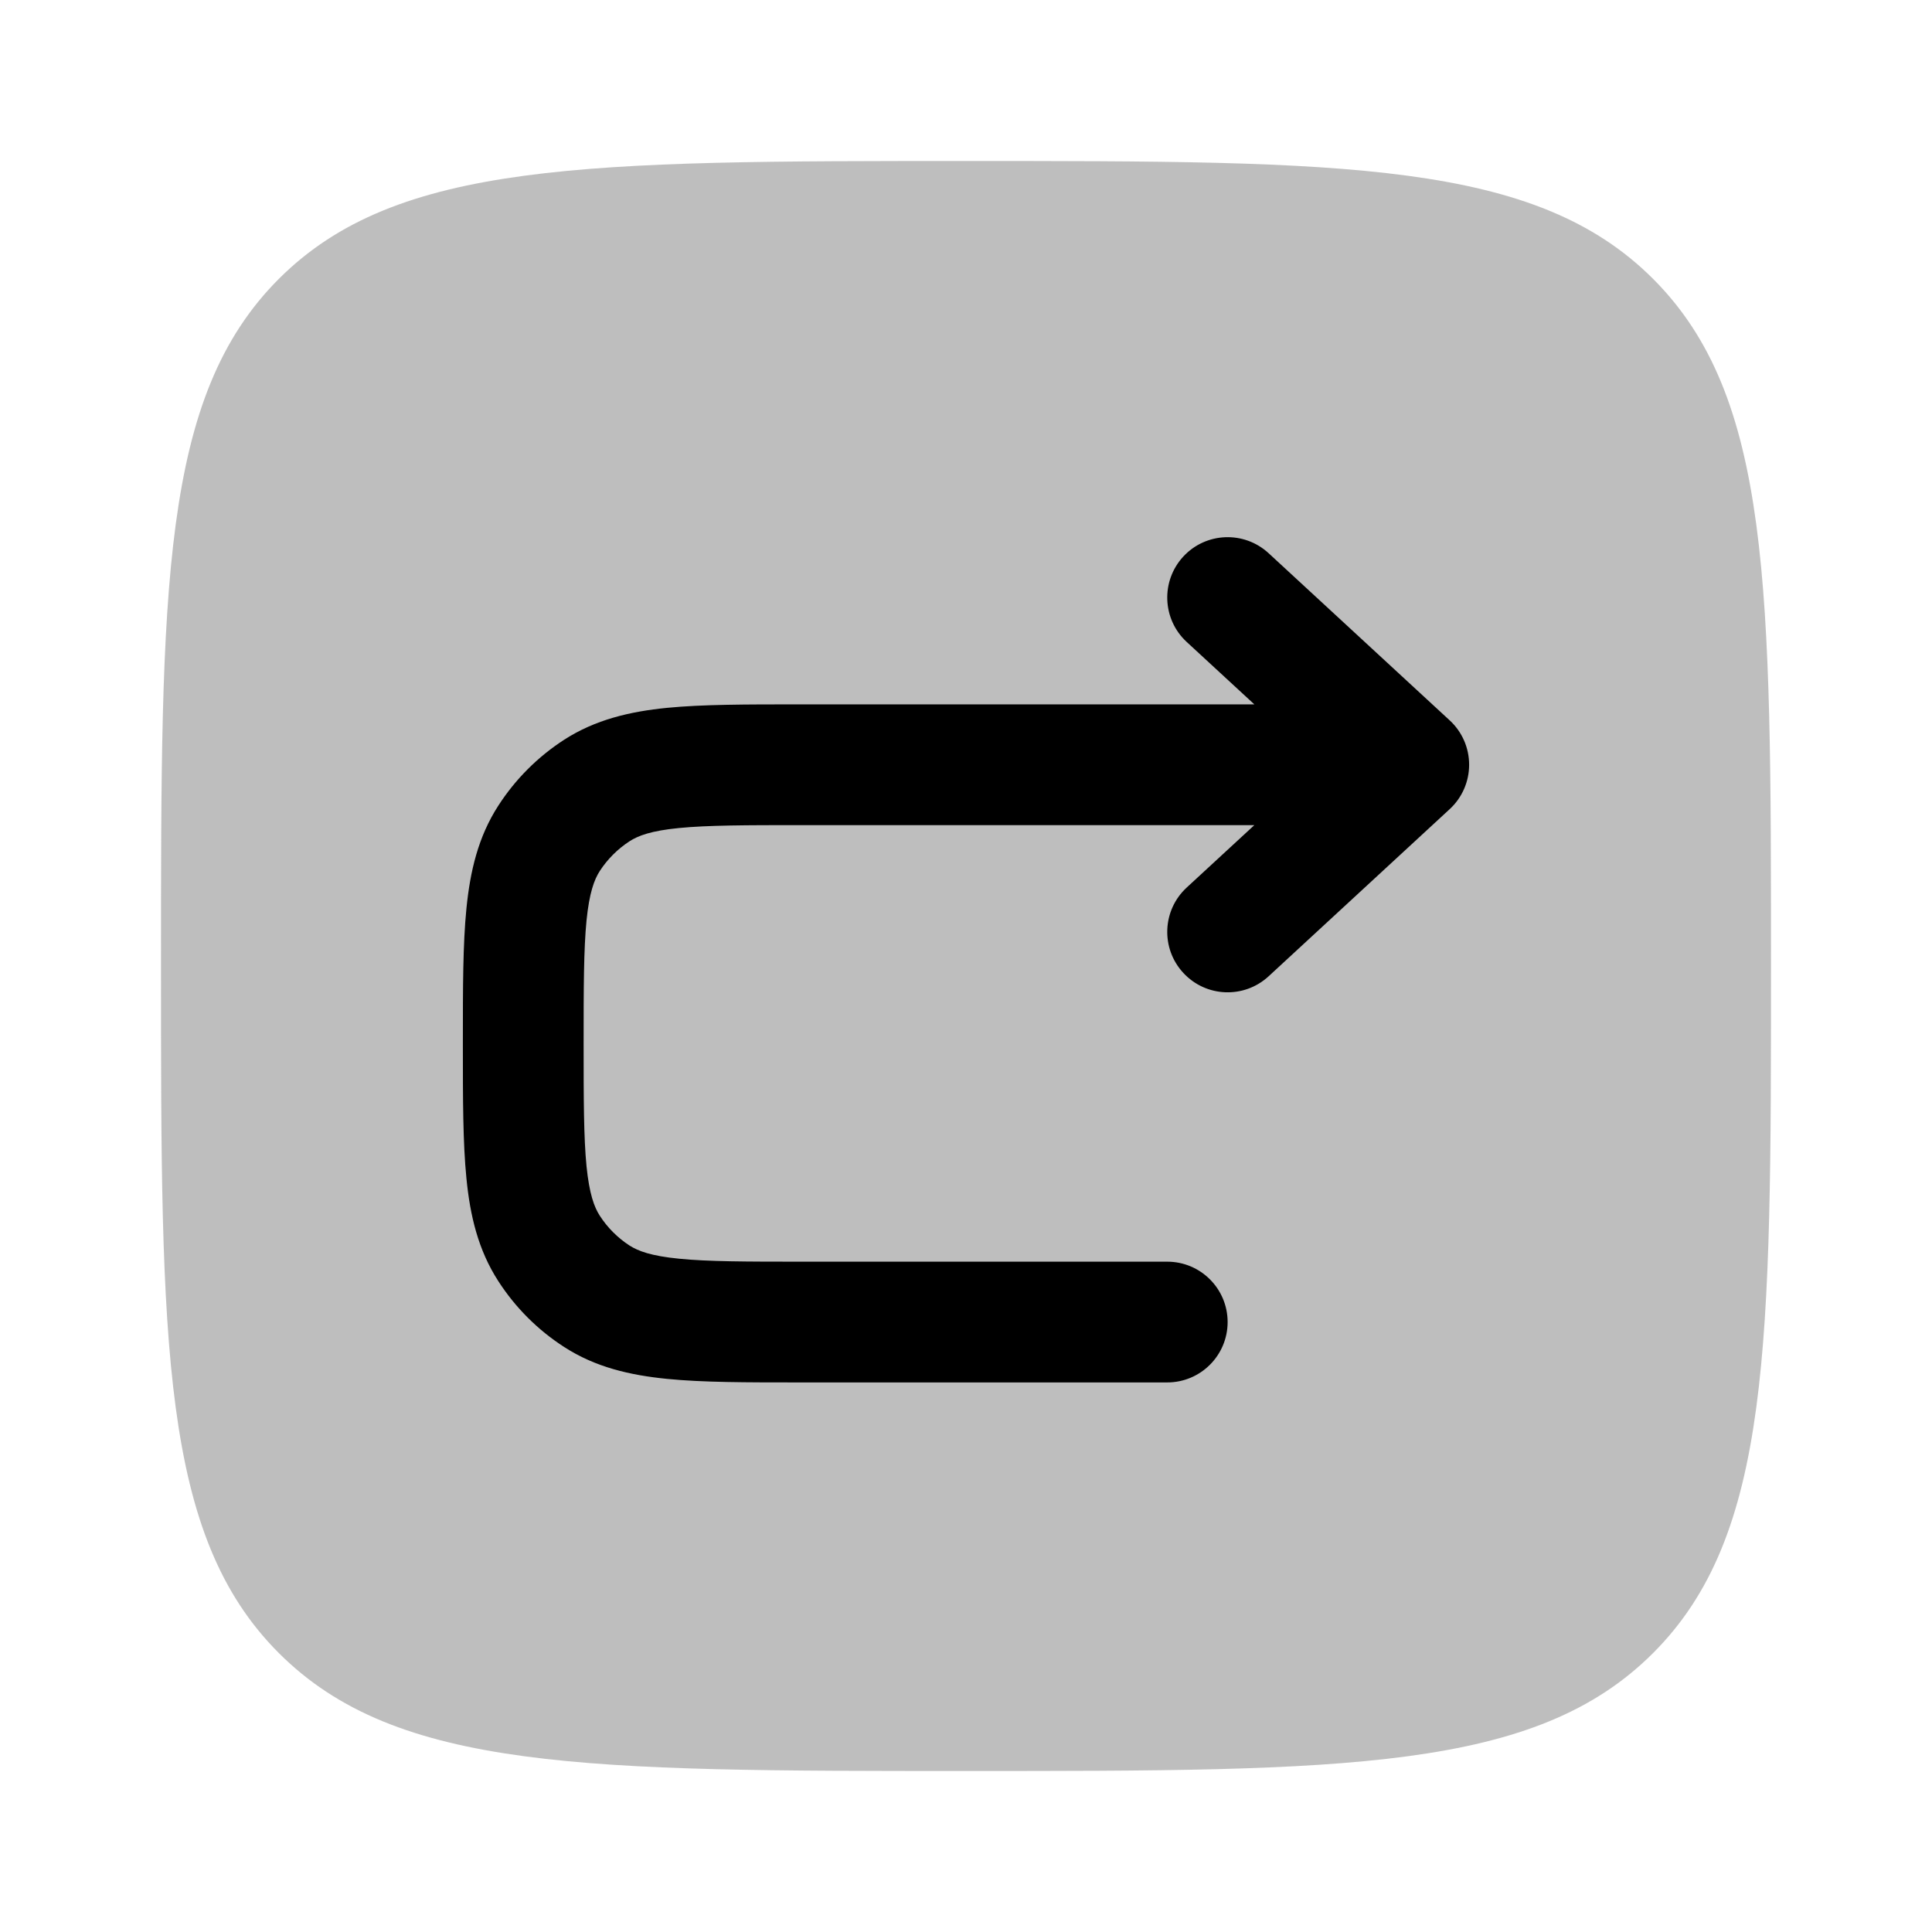 <svg width="24" height="24" viewBox="0 0 24 24" fill="none" xmlns="http://www.w3.org/2000/svg">
<path opacity="0.5" d="M2 12C2 7.286 2 4.929 3.464 3.464C4.929 2 7.286 2 12 2C16.714 2 19.071 2 20.535 3.464C22 4.929 22 7.286 22 12C22 16.714 22 19.071 20.535 20.535C19.071 22 16.714 22 12 22C7.286 22 4.929 22 3.464 20.535C2 19.071 2 16.714 2 12Z" fill="#7f7f7f"/>
<path fill-rule="evenodd" clip-rule="evenodd" d="M14.699 6.914C14.98 6.61 15.454 6.591 15.759 6.872L18.009 8.949C18.163 9.091 18.25 9.29 18.25 9.5C18.25 9.709 18.163 9.909 18.009 10.051L15.759 12.128C15.454 12.409 14.98 12.39 14.699 12.085C14.418 11.781 14.437 11.307 14.741 11.026L15.582 10.25H9.962C9.262 10.25 8.793 10.251 8.435 10.286C8.088 10.32 7.928 10.381 7.821 10.45C7.673 10.546 7.546 10.673 7.45 10.821C7.382 10.927 7.321 11.088 7.286 11.434C7.251 11.793 7.25 12.262 7.25 12.961C7.25 13.66 7.251 14.13 7.286 14.488C7.321 14.834 7.382 14.995 7.45 15.101C7.546 15.25 7.673 15.377 7.821 15.473C7.928 15.541 8.088 15.602 8.435 15.636C8.793 15.672 9.262 15.673 9.962 15.673H14.5C14.914 15.673 15.25 16.009 15.25 16.423C15.25 16.837 14.914 17.173 14.5 17.173H9.924C9.272 17.173 8.728 17.173 8.287 17.129C7.825 17.083 7.396 16.984 7.007 16.732C6.68 16.521 6.402 16.243 6.191 15.916C5.939 15.527 5.839 15.098 5.794 14.636C5.75 14.195 5.75 13.651 5.75 12.999V12.924C5.75 12.272 5.75 11.728 5.794 11.287C5.84 10.825 5.939 10.396 6.191 10.007C6.402 9.68 6.68 9.402 7.007 9.19C7.396 8.939 7.825 8.839 8.287 8.793C8.728 8.75 9.272 8.75 9.924 8.75L15.582 8.75L14.741 7.974C14.437 7.693 14.418 7.219 14.699 6.914Z" fill="#000000"/>
</svg>